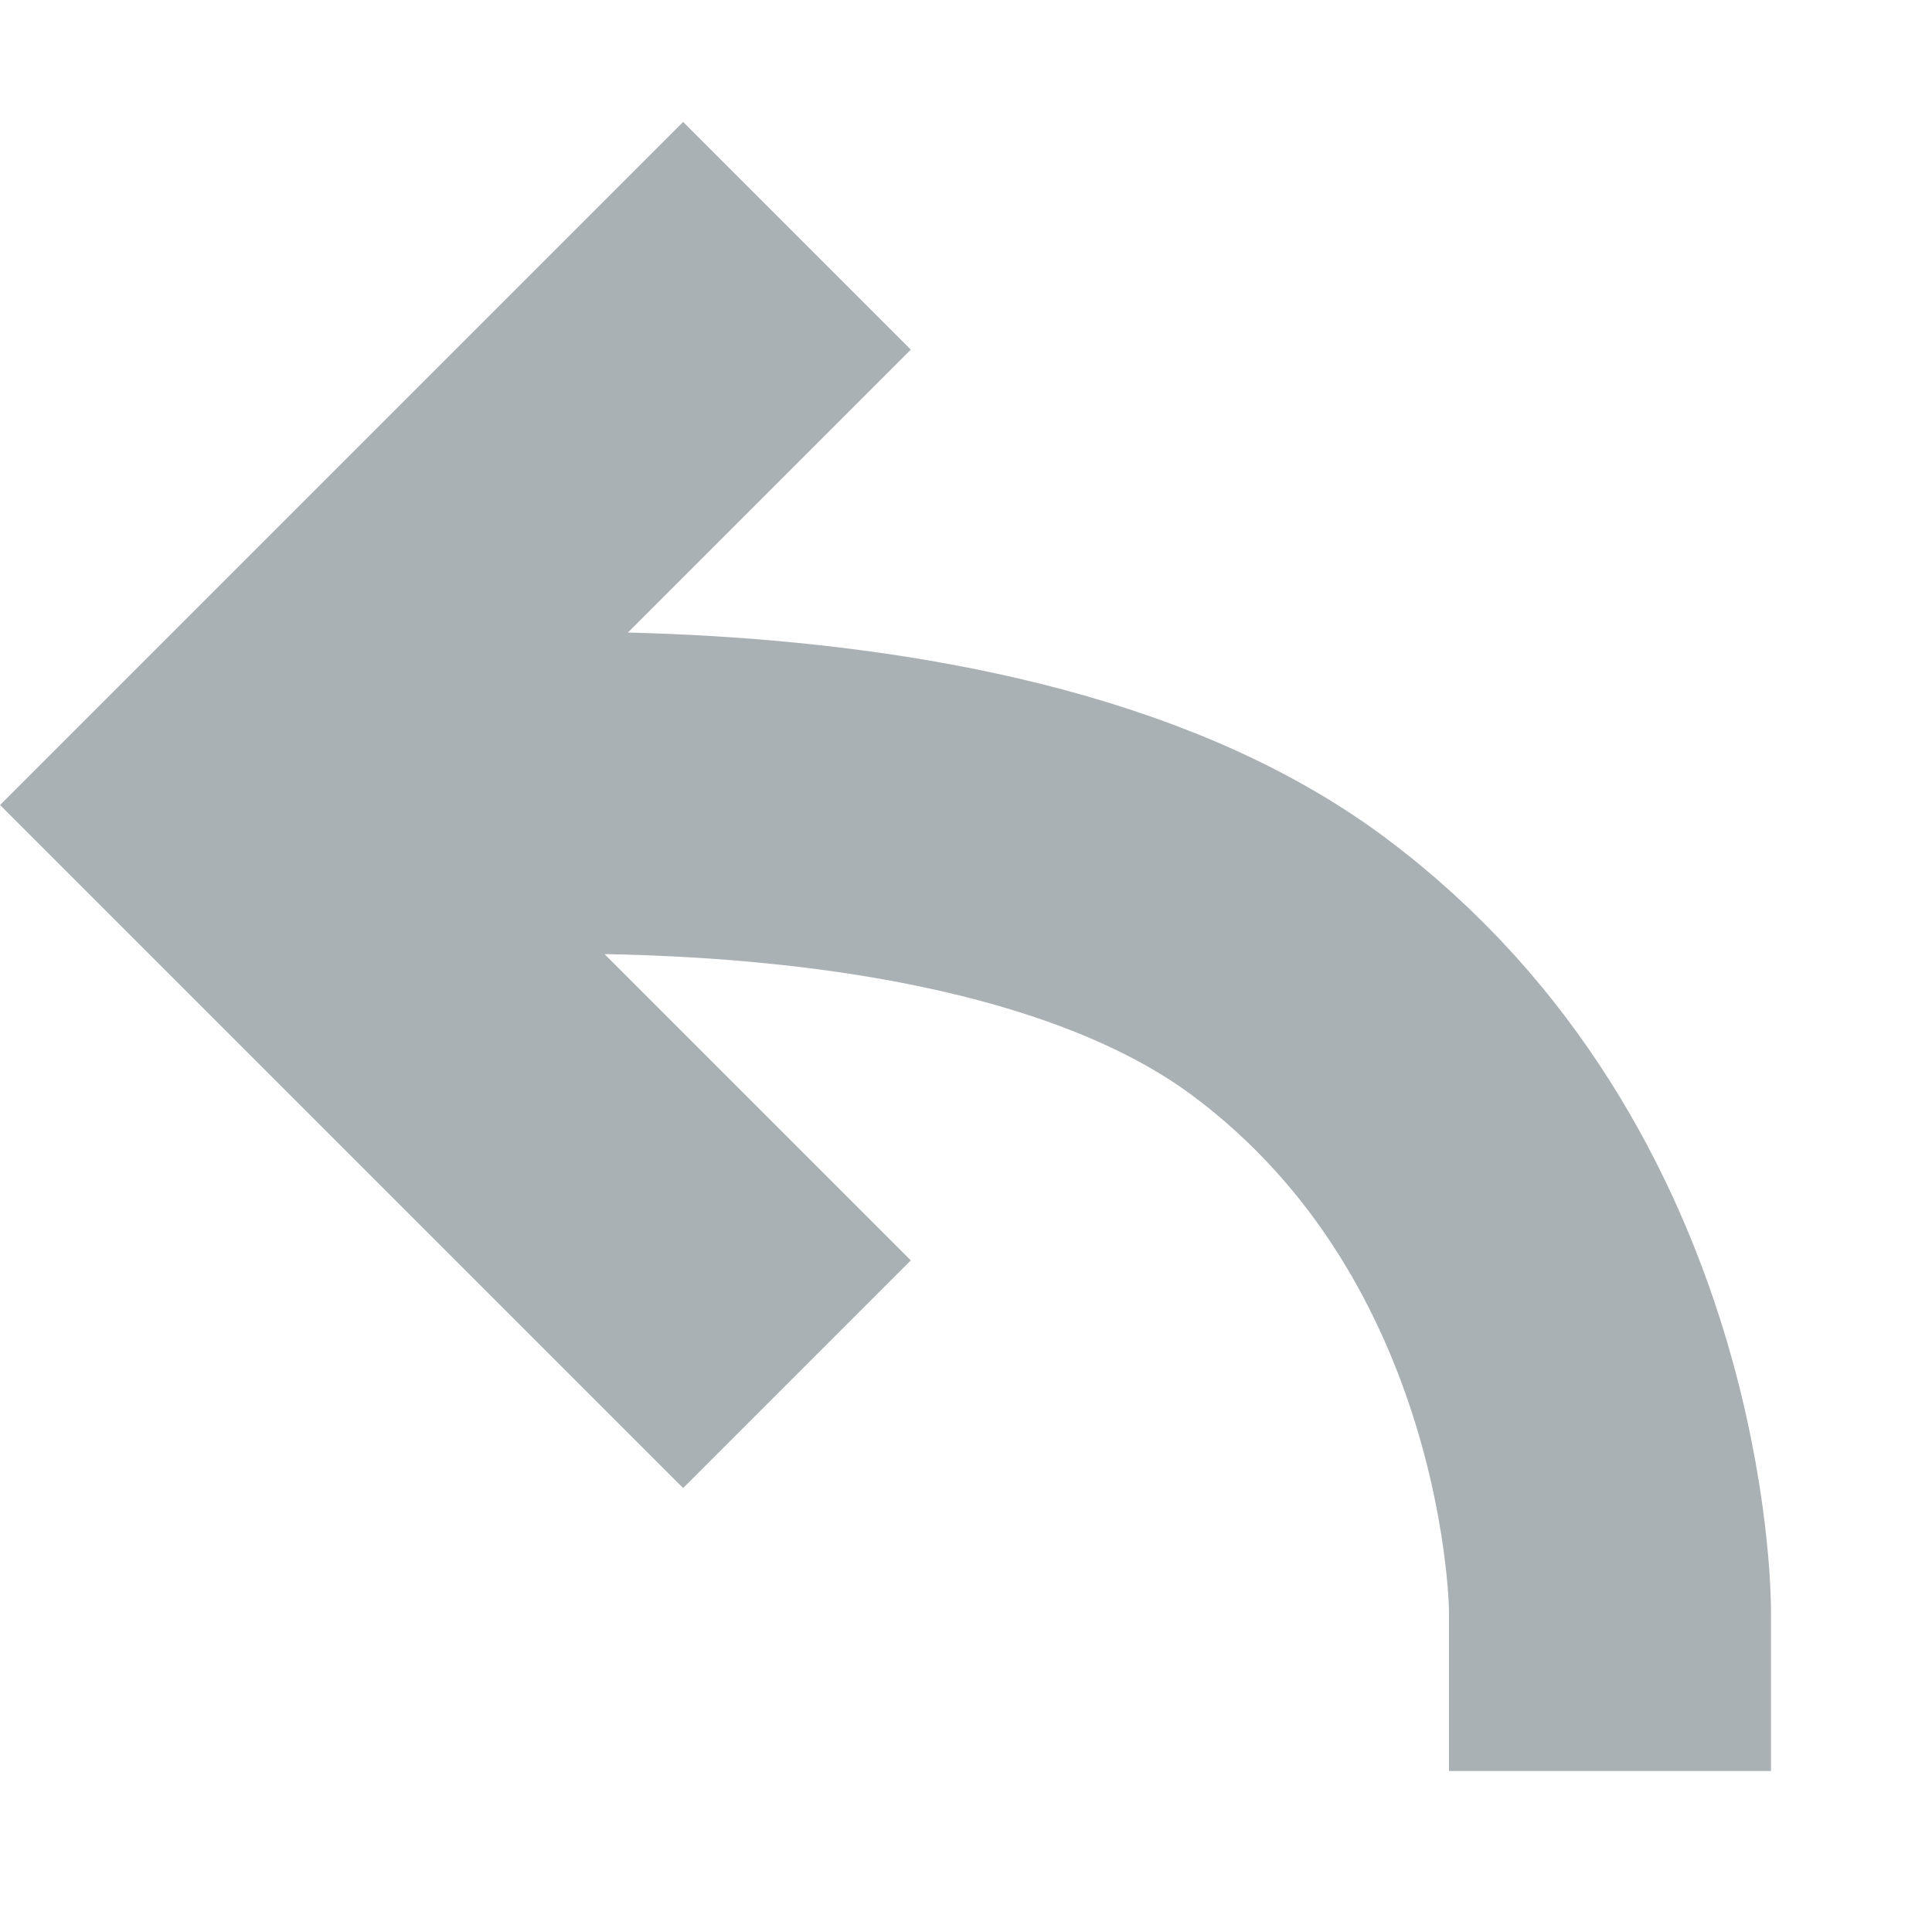 <?xml version="1.0" encoding="UTF-8" standalone="no"?>
<svg width="12px" height="12px" viewBox="0 0 12 12" version="1.1" xmlns="http://www.w3.org/2000/svg" xmlns:xlink="http://www.w3.org/1999/xlink">
    <!-- Generator: Sketch 3.6.1 (26313) - http://www.bohemiancoding.com/sketch -->
    <title>iconReply12</title>
    <desc>Created with Sketch.</desc>
    <defs></defs>
    <g id="Assets" stroke="none" stroke-width="1" fill="none" fill-rule="evenodd">
        <g id="iconReply12">
            <g id="icon-reply">
                <path d="M5.243,6 L1.243,6 L1.243,8 L6.243,8 L7.243,8 L7.243,2 L5.243,2 L5.243,6 Z" id="Rectangle-3" fill="#AAB1B5" transform="translate(4.243, 5) rotate(-225) translate(-4.243, -5) "></path>
                <path d="M2,5 C2,5 6,4.514 8,6 C10,7.486 10,10 10,10" id="Line" stroke="#AAB1B5" stroke-width="2" stroke-linecap="square"></path>
            </g>
        </g>
    </g>
</svg>
